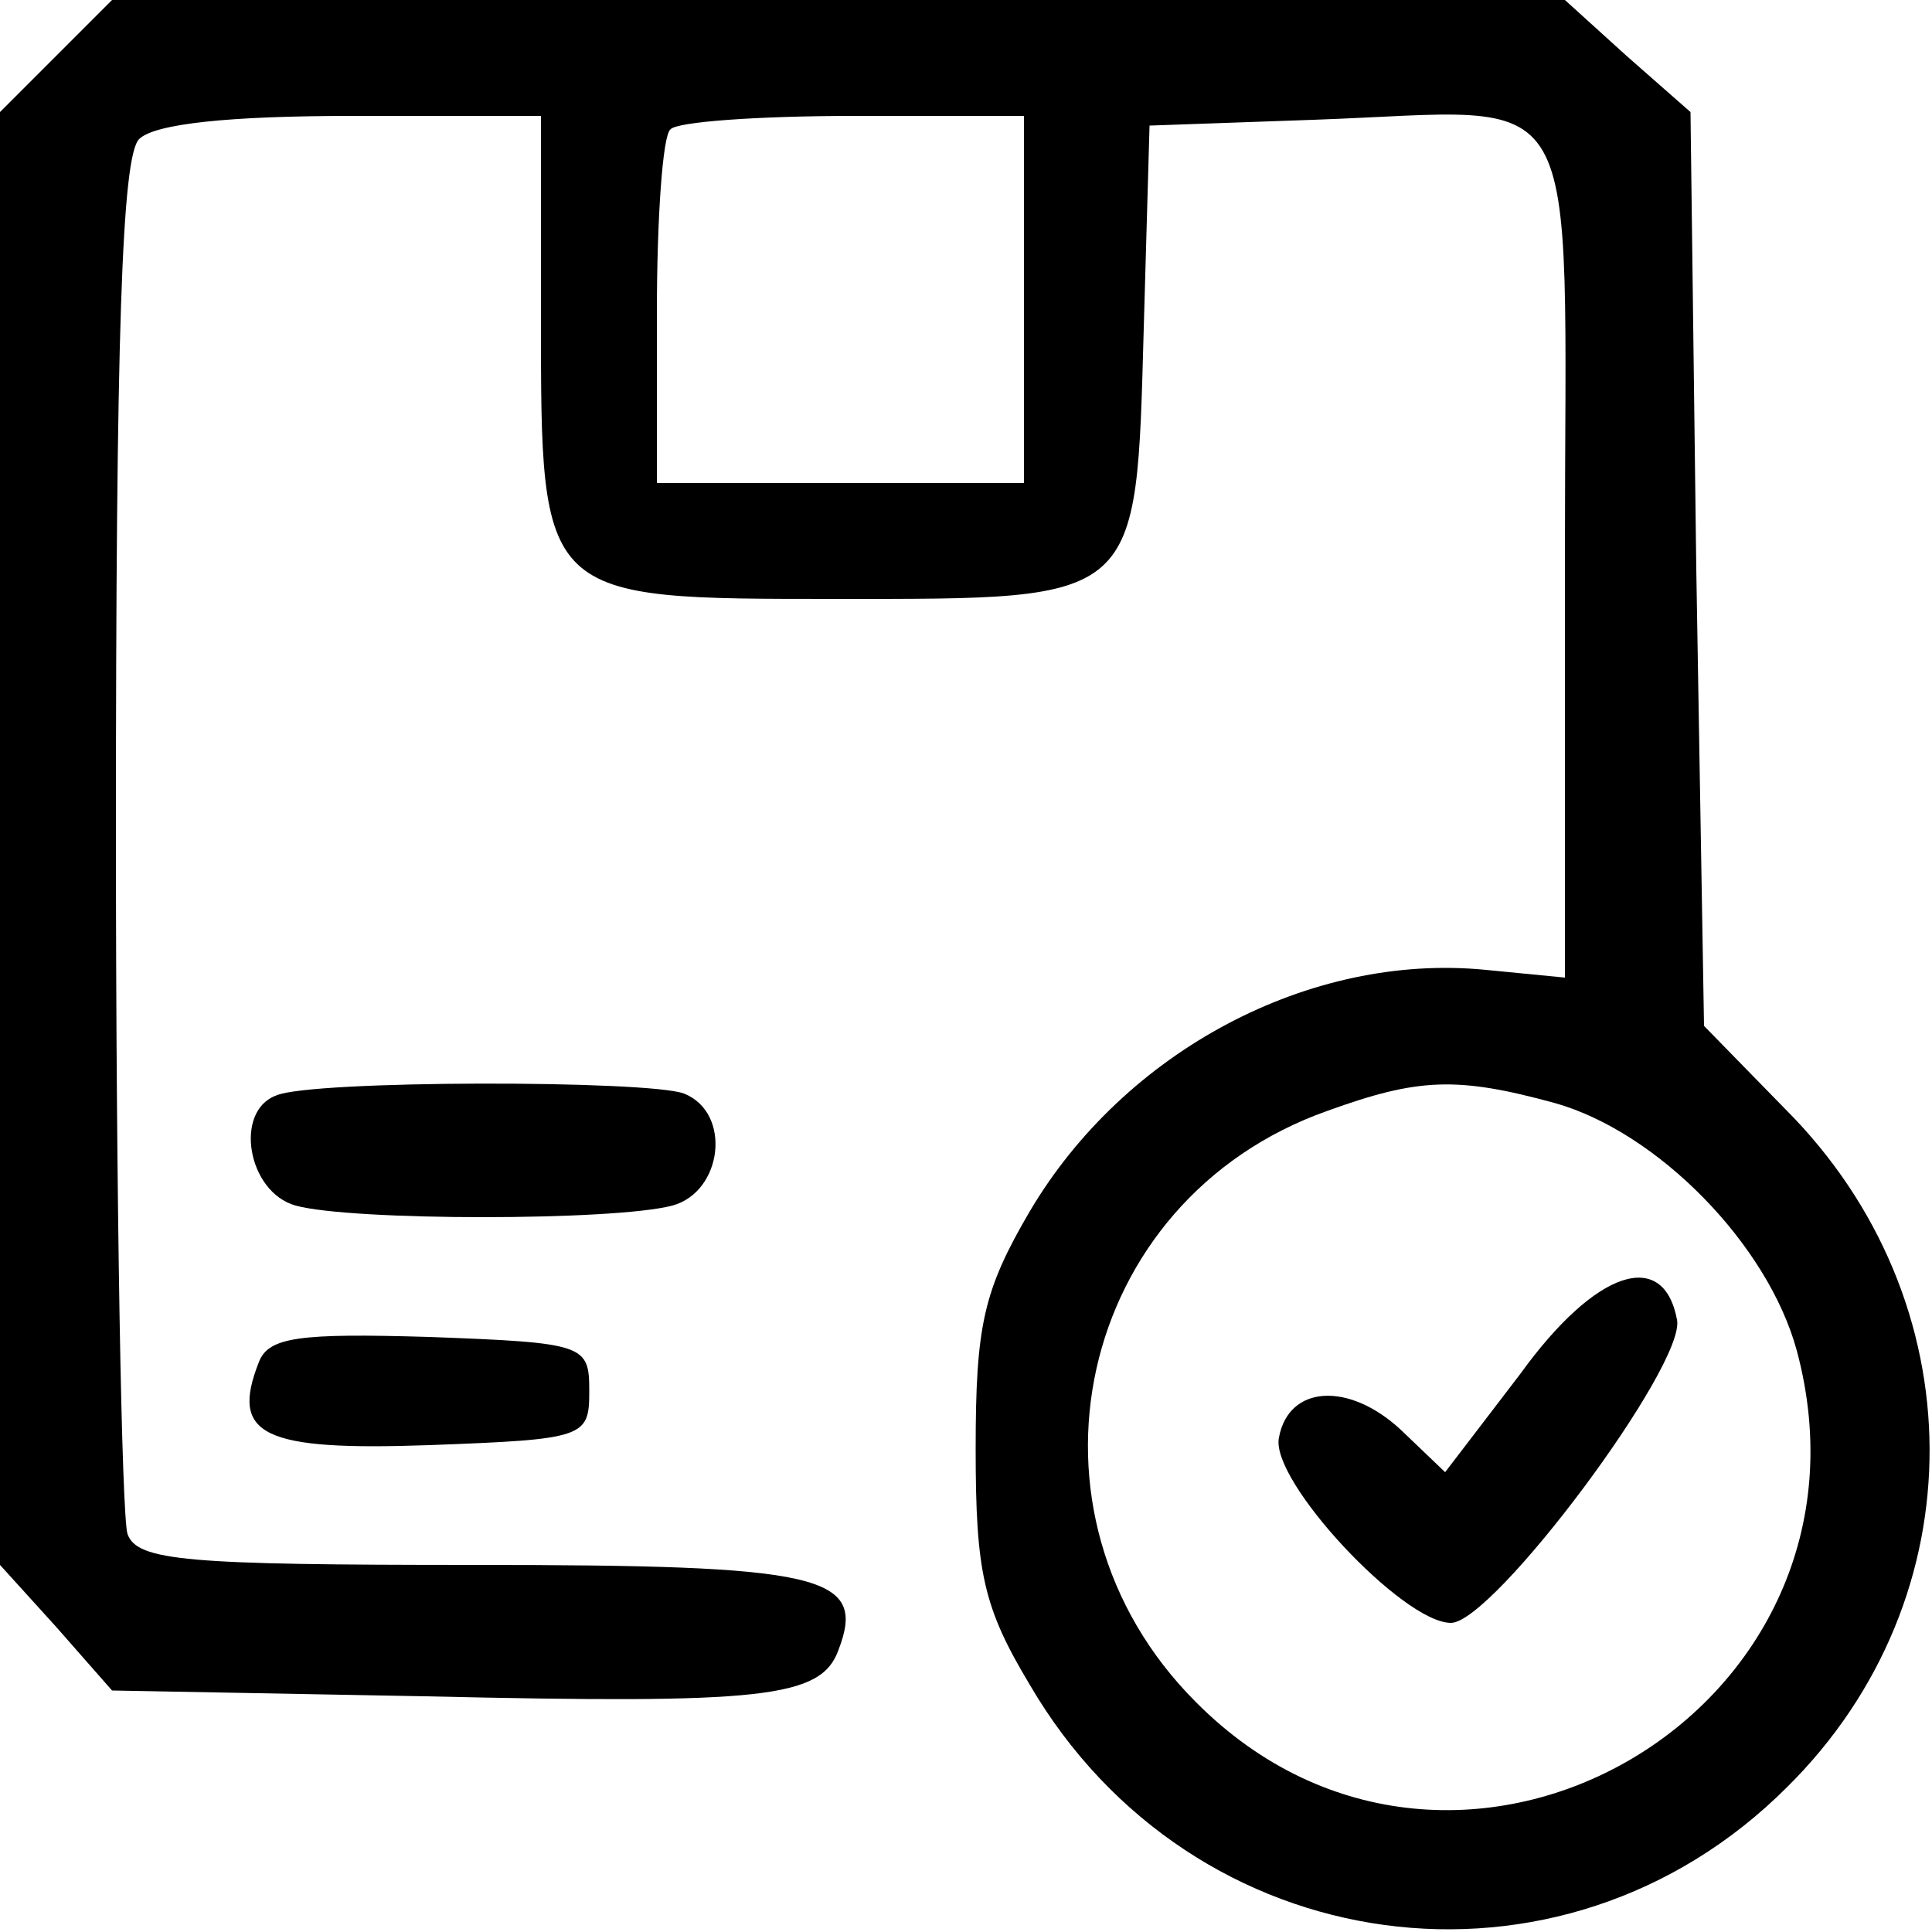 <?xml version="1.0" standalone="no"?>
<!DOCTYPE svg PUBLIC "-//W3C//DTD SVG 20010904//EN"
 "http://www.w3.org/TR/2001/REC-SVG-20010904/DTD/svg10.dtd">
<svg version="1.0" xmlns="http://www.w3.org/2000/svg"
 width="100pt" height="100pt" viewBox="0 0 100 100"
 preserveAspectRatio="xMidYMid meet">

<g transform="translate(0,100) scale(0.1,-0.1)"
fill="#000000" stroke="none">
<path d="M29 971 l-29 -29 0 -376 0 -376 29 -32 29 -33 162 -3 c175 -4 205 -1
214 24 15 39 -9 44 -189 44 -148 0 -174 2 -179 16 -3 9 -6 172 -6 363 0 257 3
350 12 359 8 8 47 12 110 12 l98 0 0 -103 c0 -148 -1 -147 154 -147 157 0 154
-2 158 140 l3 105 85 3 c143 5 130 27 130 -226 l0 -218 -41 4 c-91 9 -187 -42
-236 -125 -24 -41 -28 -59 -28 -123 0 -64 4 -82 28 -122 84 -144 275 -170 392
-53 99 98 98 252 -1 351 l-42 43 -4 236 -3 237 -33 29 -32 29 -376 0 -376 0
-29 -29z m501 -126 l0 -95 -95 0 -95 0 0 88 c0 49 3 92 7 95 3 4 46 7 95 7
l88 0 0 -95z m275 -416 c53 -15 110 -73 125 -128 50 -186 -176 -318 -311 -182
-98 98 -62 260 68 306 47 17 67 18 118 4z"/>
<path d="M787 289 l-39 -51 -23 22 c-27 25 -58 23 -63 -4 -5 -22 64 -96 89
-96 22 0 122 134 117 157 -7 37 -42 26 -81 -28z"/>
<path d="M143 433 c-22 -8 -15 -50 10 -57 29 -8 165 -8 195 0 26 7 31 48 6 58
-19 7 -193 7 -211 -1z"/>
<path d="M134 295 c-15 -38 2 -46 88 -43 81 3 83 4 83 28 0 24 -2 25 -83 28
-67 2 -83 0 -88 -13z"/>
</g>
</svg>

